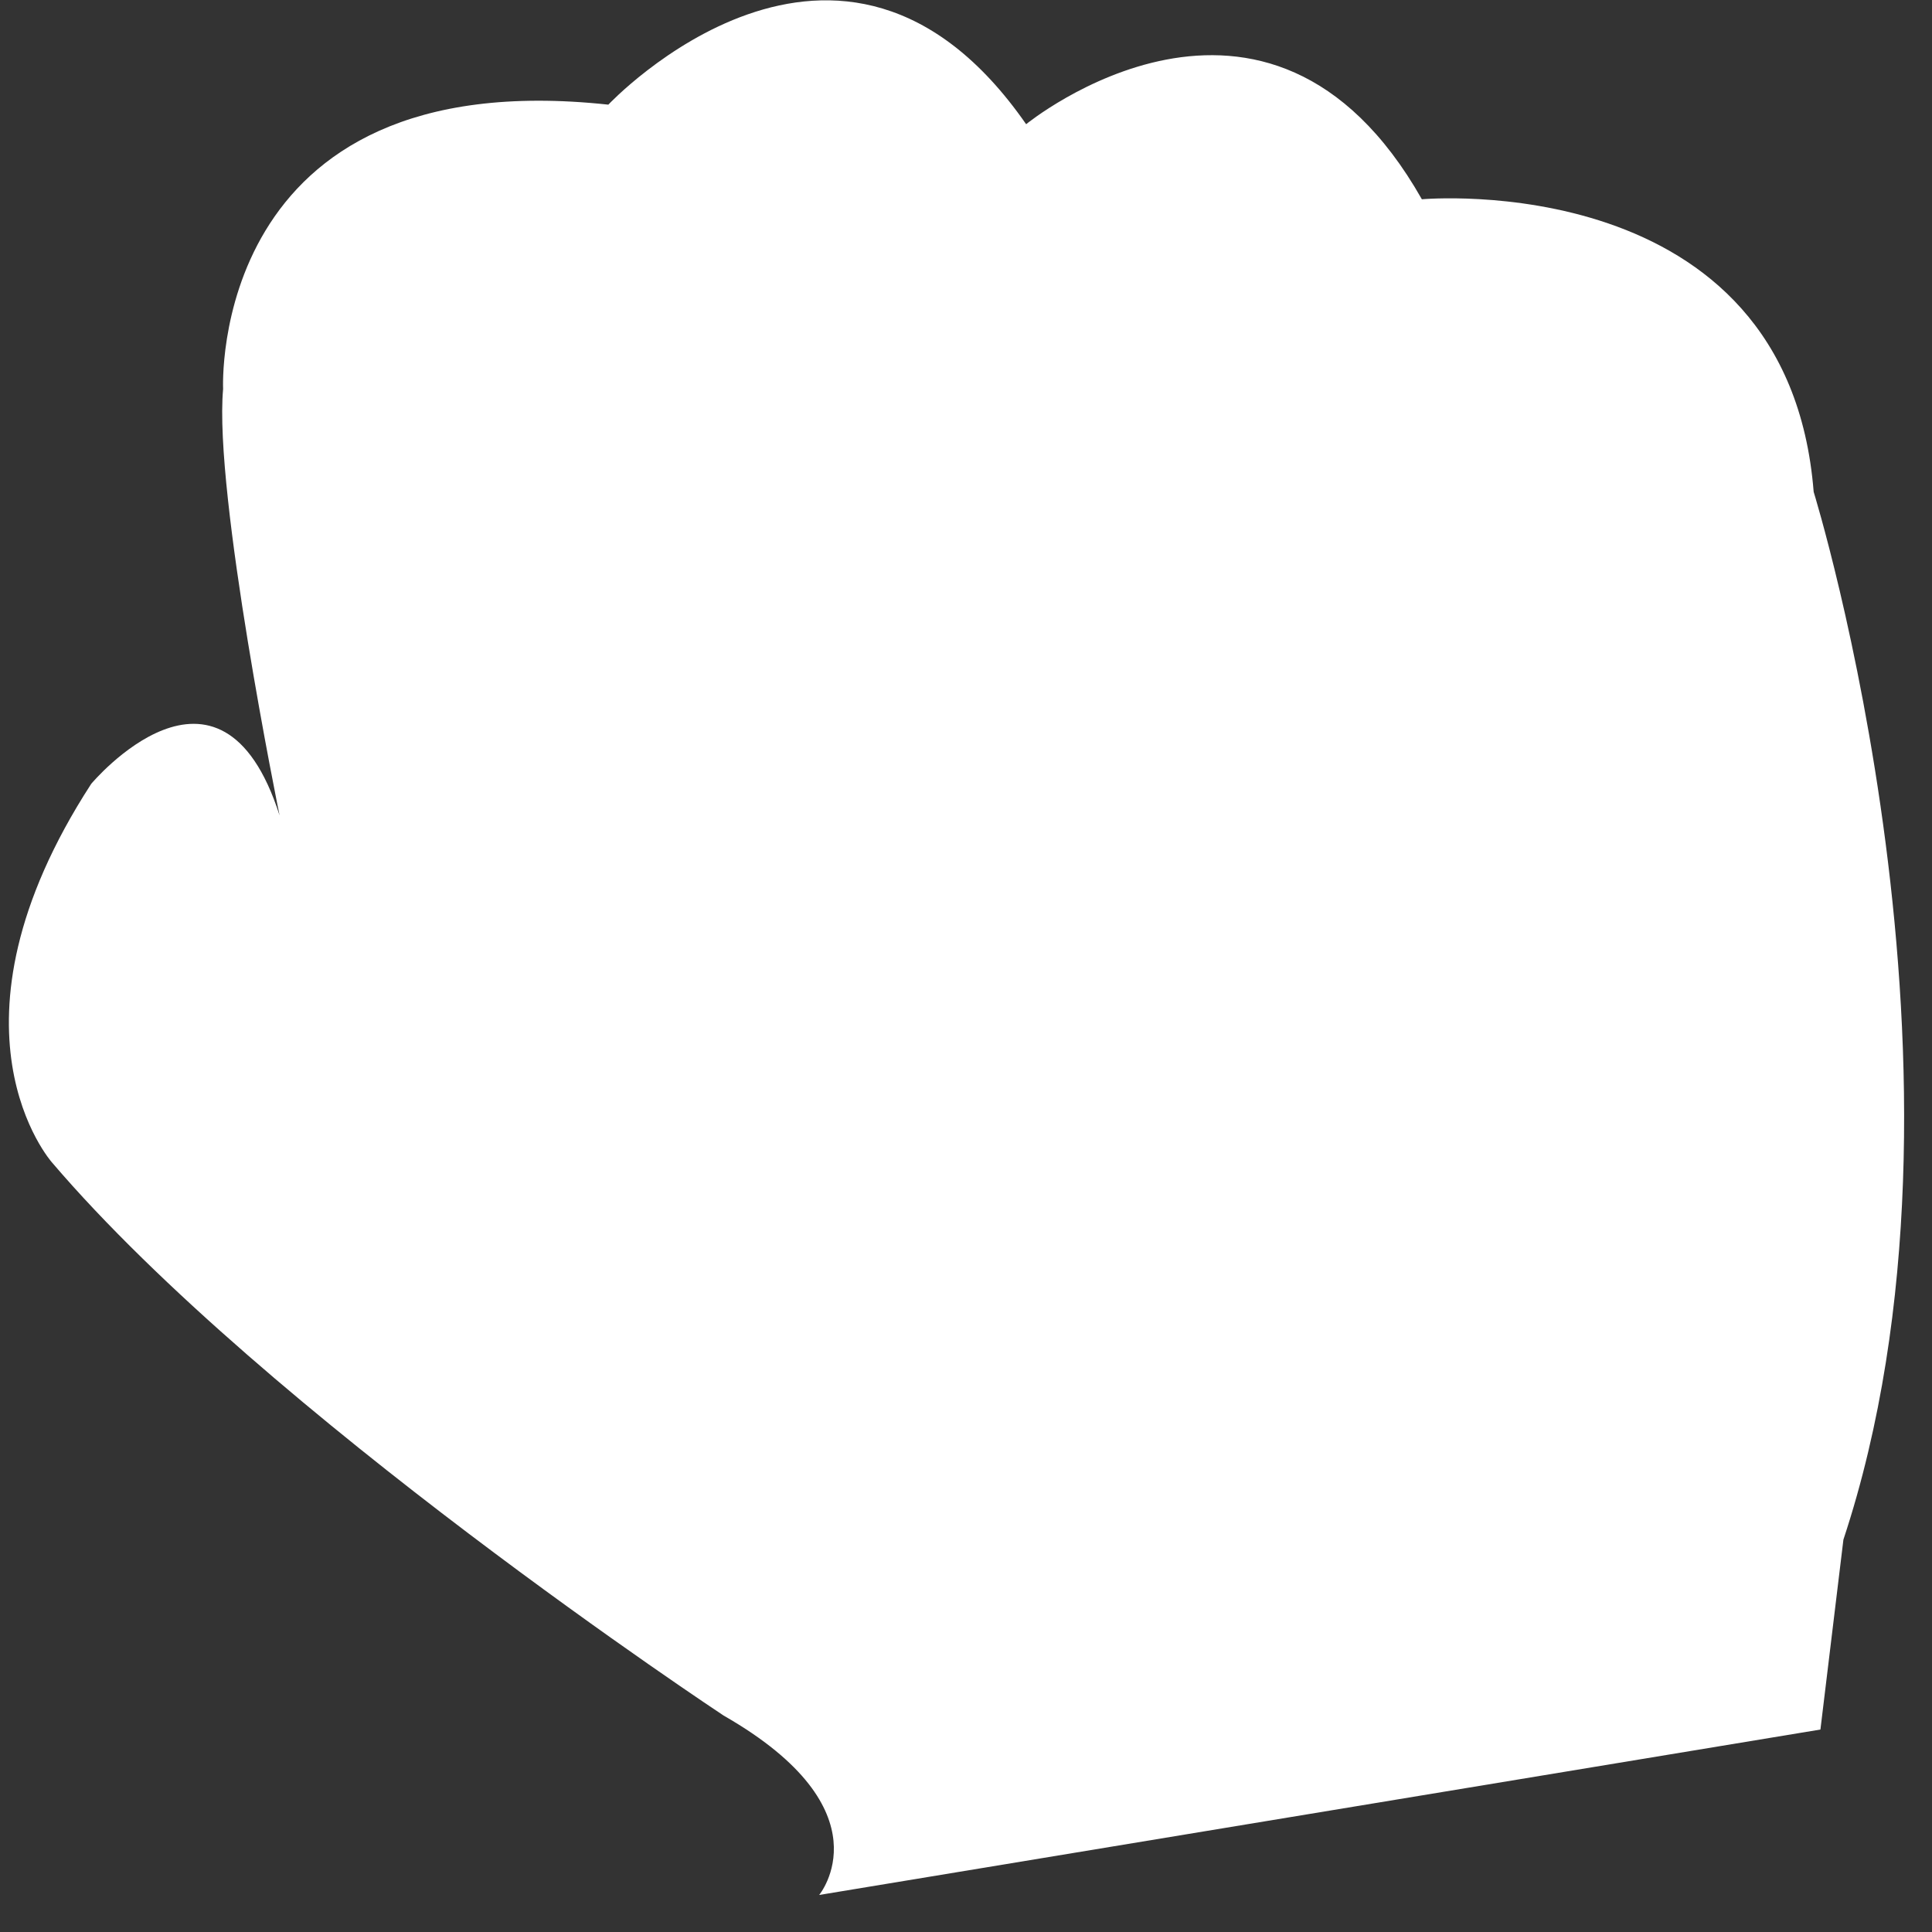 <svg width="48" height="48" viewBox="0 0 48 48" fill="none" xmlns="http://www.w3.org/2000/svg">
<rect x="0" y="0" width="48" height="48" fill="#333333" stroke="none"/>
<path d="M45.06 12.22C44.418 4.124 35.326 4.951 35.326 4.951C31.489 -1.814 25.494 3.086 25.494 3.086C20.888 -3.544 15.114 2.6 15.114 2.6C5.157 1.526 5.543 9.666 5.543 9.666C5.309 12.254 6.946 20.259 6.946 20.259C5.469 15.645 2.266 19.475 2.266 19.475C-1.674 25.553 1.291 28.88 1.291 28.88C6.621 35.126 17.979 42.623 17.979 42.623C22.092 44.979 20.352 47.08 20.352 47.08L45.228 42.97L45.799 38.252C49.581 26.816 45.06 12.22 45.06 12.22V12.22Z" fill="white"/>
</svg>
